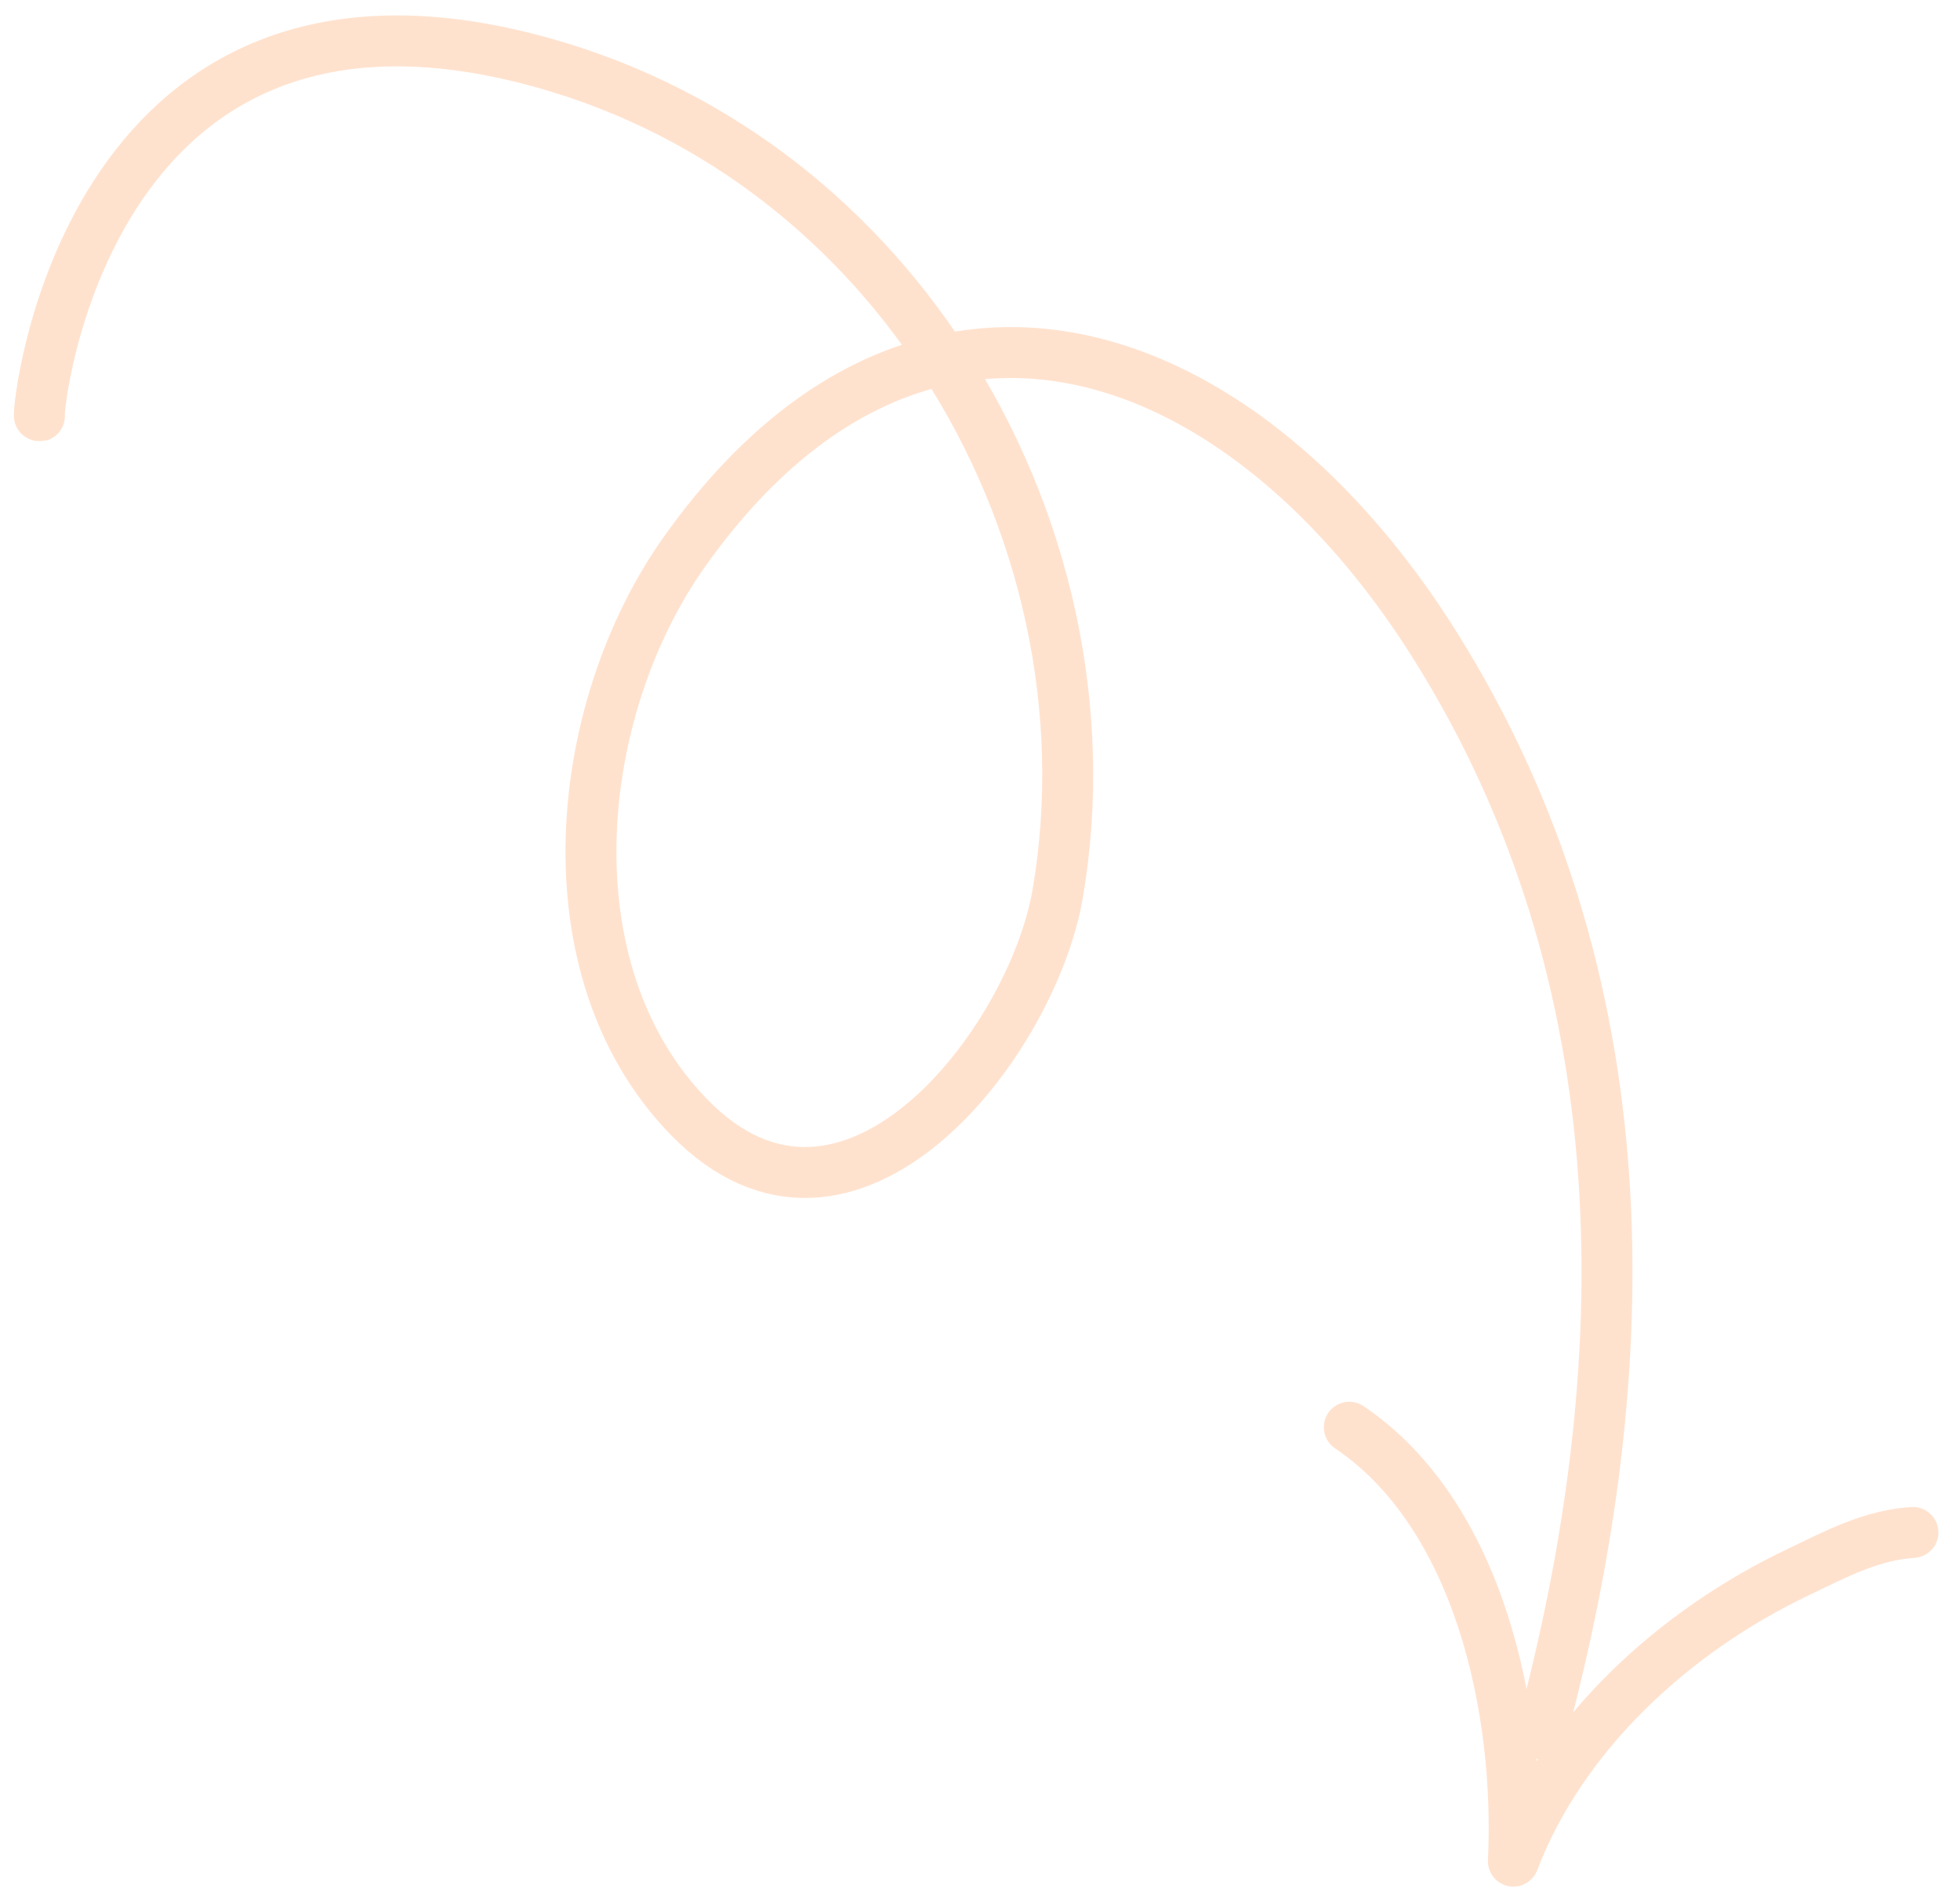 <svg xmlns="http://www.w3.org/2000/svg" fill="none" viewBox="0 0 82 79">
  <path stroke="#FF8E3E" stroke-linecap="round" stroke-linejoin="round" stroke-miterlimit="1.5" stroke-opacity=".25" stroke-width="2.131" d="M39.458 15.05C35.551 9.07 29.59 4.37 22.07 2.452 3.391-2.31 1.522 17.432 1.65 17.4m37.808-2.35c4.289 6.564 6.104 14.67 4.793 22.332-1.073 6.269-8.758 16.21-15.435 9.335-5.993-6.172-4.842-17.088-.167-23.659 3.314-4.658 7.03-7.185 10.81-8.008Zm0 0c7.48-1.628 15.2 3.424 20.516 11.847 8.863 14.044 8.63 30.299 4.505 45.631m15.552-8.427c-1.753.108-3.268.928-4.822 1.67-5.104 2.432-9.823 6.684-11.894 12.079.303-6.253-1.412-14.472-6.865-18.15"/>
</svg>
